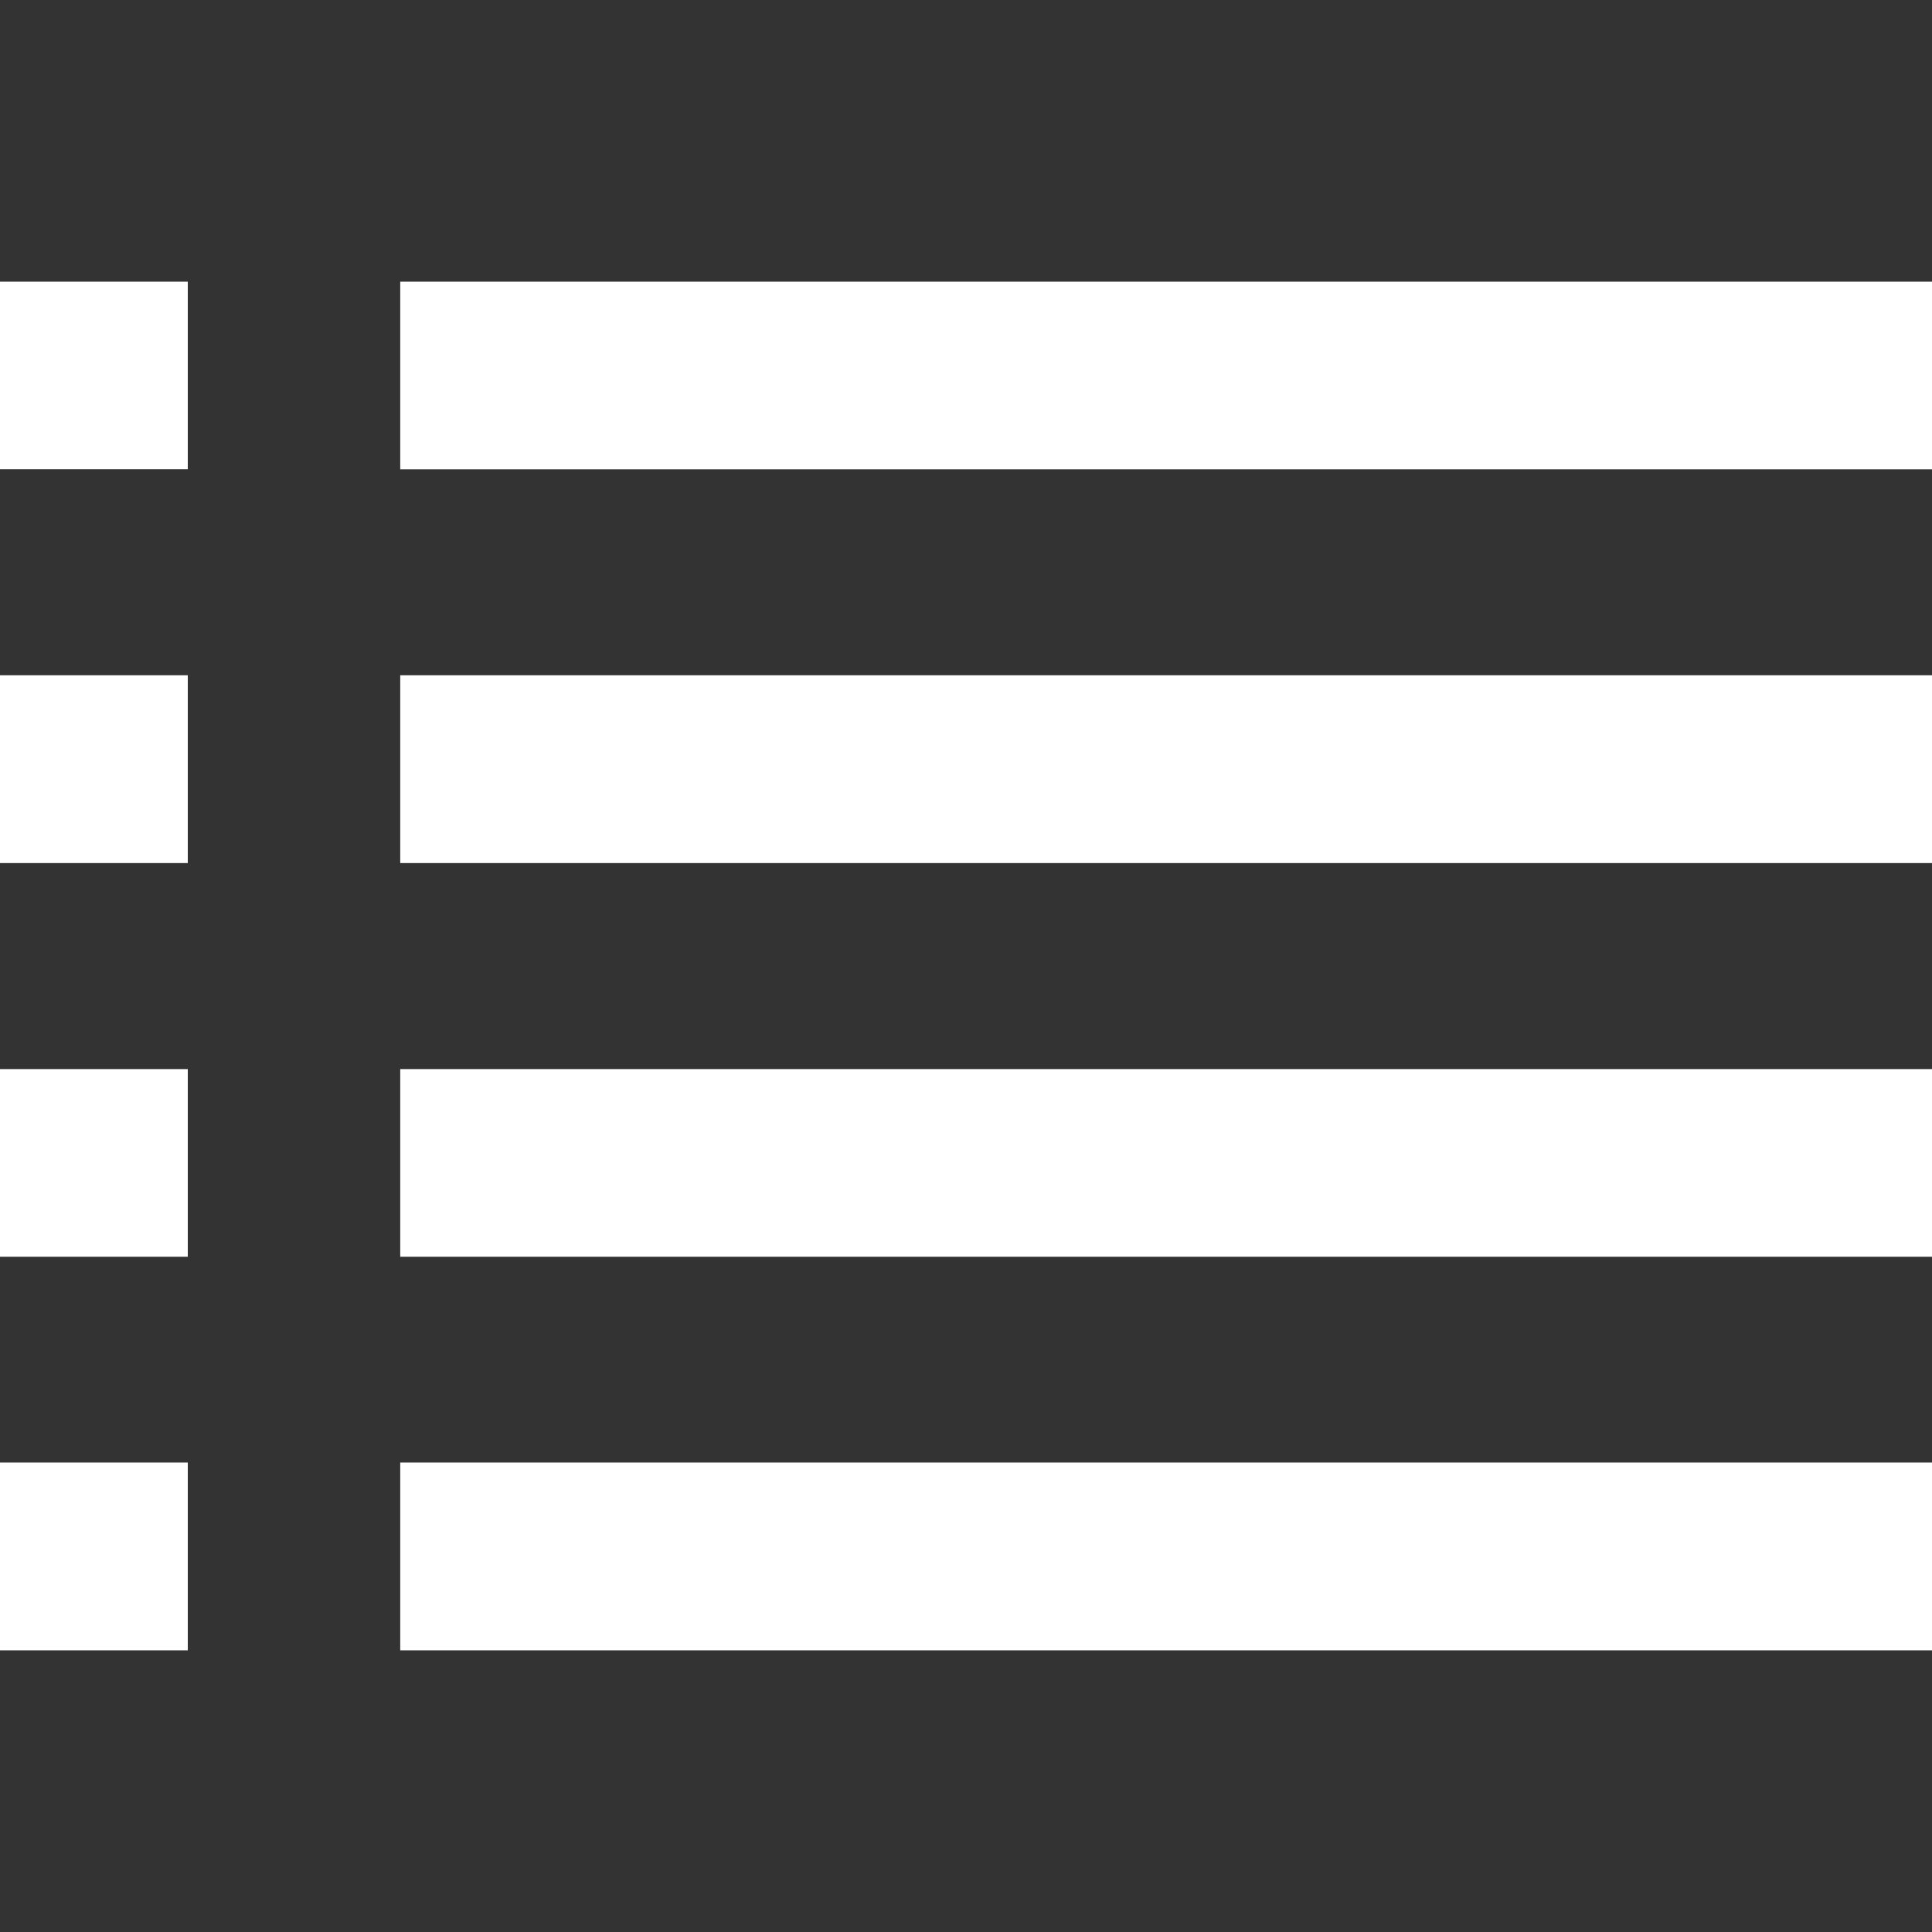 <?xml version="1.0" encoding="utf-8"?>
<!-- Generator: Adobe Illustrator 16.0.0, SVG Export Plug-In . SVG Version: 6.00 Build 0)  -->
<!DOCTYPE svg PUBLIC "-//W3C//DTD SVG 1.1//EN" "http://www.w3.org/Graphics/SVG/1.1/DTD/svg11.dtd">
<svg version="1.1" id="Layer_1" xmlns="http://www.w3.org/2000/svg" xmlns:xlink="http://www.w3.org/1999/xlink" x="0px" y="0px"
	 width="25px" height="25px" viewBox="0 0 25 25" enable-background="new 0 0 25 25" xml:space="preserve">
<rect x="0" y="0" width="25" height="25" fill="#333333" stroke="none"/>
<path fill="#FFFFFF" d="M0,6.072h2.43V3.645H0V6.072z M5.179,3.645v2.428H25V3.645H5.179z M0,11.168h2.43v-2.43H0V11.168z
	 M5.179,11.168H25v-2.43H5.179V11.168z M0,16.262h2.43v-2.428H0V16.262z M5.179,16.262H25v-2.428H5.179V16.262z M0,21.355h2.43
	v-2.43H0V21.355z M5.179,21.355H25v-2.43H5.179V21.355z"/>
</svg>
